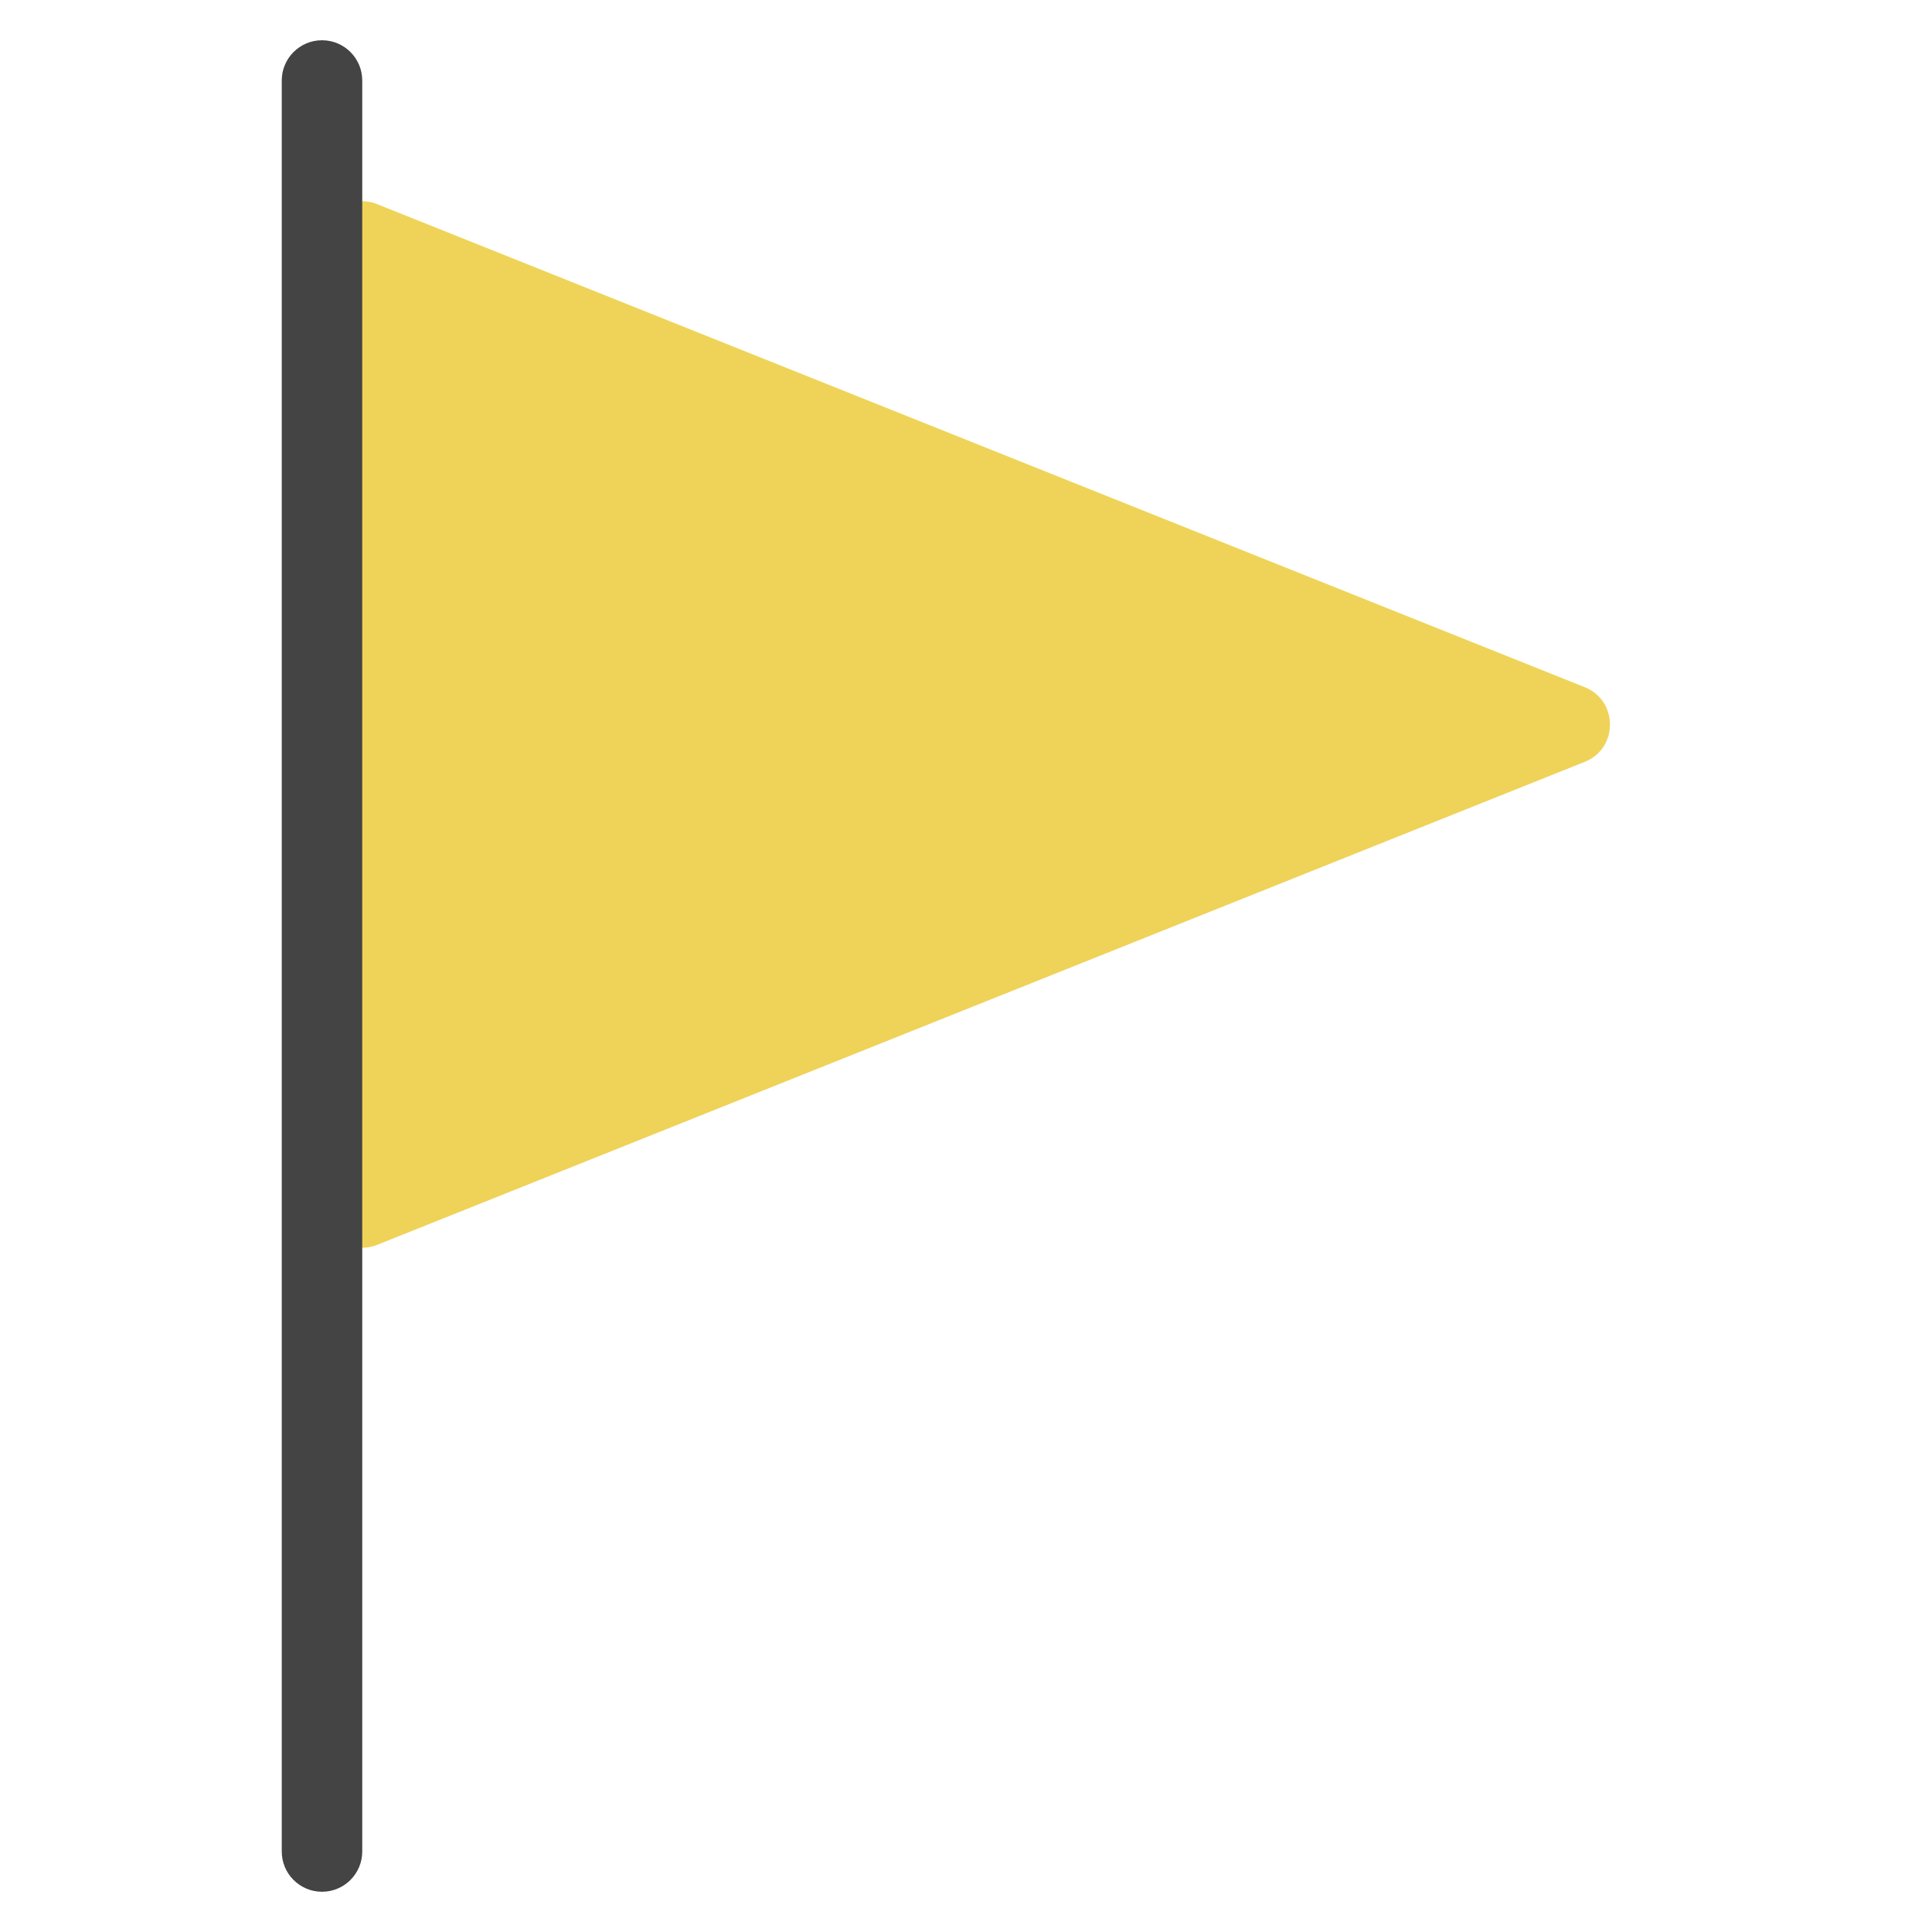 <svg xmlns="http://www.w3.org/2000/svg" viewBox="0 0 48 48"><title>pennant</title><g class="nc-icon-wrapper"><path fill="#EFD358" d="M8,30V6c0-0.707,0.715-1.191,1.371-0.928l30,12 c0.838,0.335,0.838,1.522,0,1.857L9.372,30.928C8.715,31.191,8,30.707,8,30z"></path> <path fill="#444444" d="M8,47c-0.552,0-1-0.448-1-1V2c0-0.552,0.448-1,1-1s1,0.448,1,1v44C9,46.552,8.552,47,8,47z"></path></g></svg>